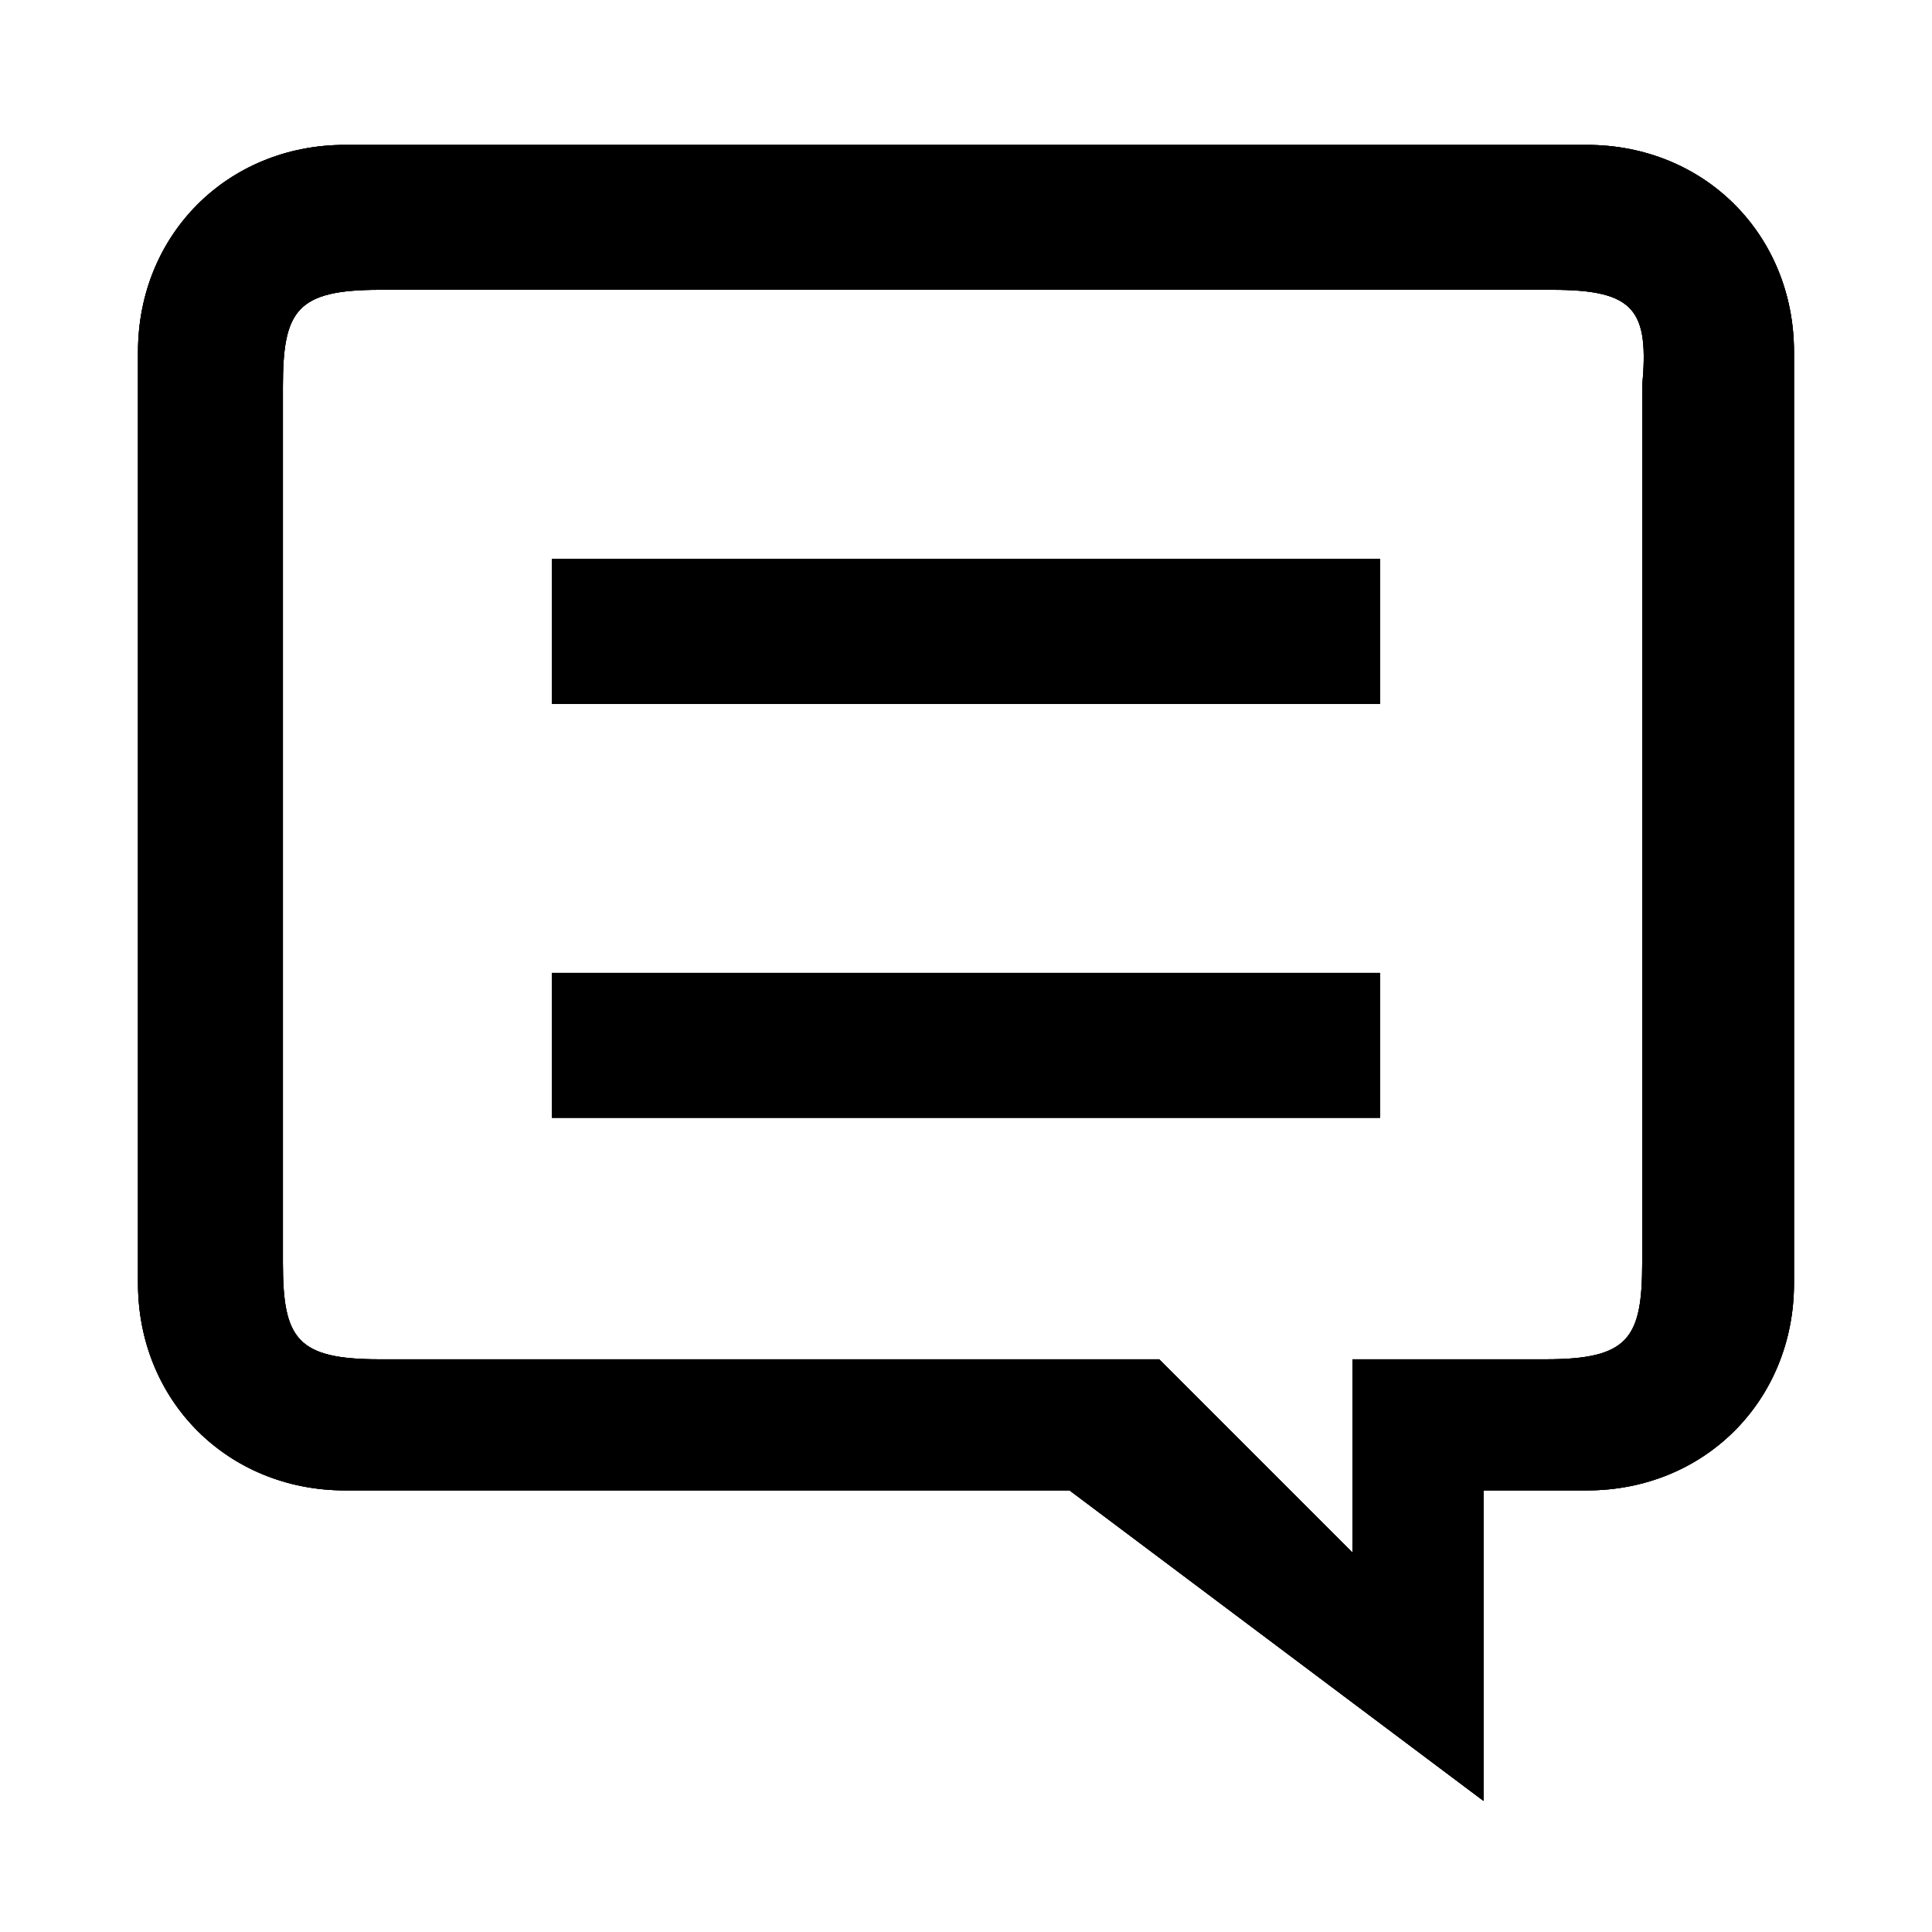 <?xml version="1.0" encoding="utf-8"?>
<!-- Generator: Adobe Illustrator 21.1.0, SVG Export Plug-In . SVG Version: 6.00 Build 0)  -->
<svg version="1.1" id="图层_1" xmlns="http://www.w3.org/2000/svg" xmlns:xlink="http://www.w3.org/1999/xlink" x="0px" y="0px"
	 viewBox="0 0 28 28" style="enable-background:new 0 0 28 28;" xml:space="preserve">
<style type="text/css">
	.st0{clip-path:url(#SVGID_2_);}
	.st1{clip-path:url(#SVGID_4_);}
</style>
<g>
	<g>
		<defs>
			<path id="SVGID_1_" d="M26,18.6c0,1.7-1.3,3-3,3h-1.5v4.5l-6-4.5H5c-1.7,0-3-1.3-3-3V5.1c0-1.7,1.3-3,3-3h18c1.7,0,3,1.3,3,3
				V18.6z M22.5,4.2h-17c-1.2,0-1.4,0.3-1.4,1.4v12.7c0,1.1,0.2,1.4,1.4,1.4h11.3l2.8,2.8v-2.8h2.8c1.2,0,1.4-0.3,1.4-1.4V5.6
				C23.9,4.5,23.7,4.2,22.5,4.2L22.5,4.2z M8,16.2h12v-2.1H8V16.2z M8,10.2h12V8.1H8V10.2z"/>
		</defs>
		<use xlink:href="#SVGID_1_"  style="overflow:visible;"/>
		<clipPath id="SVGID_2_">
			<use xlink:href="#SVGID_1_"  style="overflow:visible;"/>
		</clipPath>
		<g class="st0">
			<g>
				<defs>
					<rect id="SVGID_3_" y="0.1" width="28" height="28"/>
				</defs>
				<use xlink:href="#SVGID_3_"  style="overflow:visible;"/>
				<clipPath id="SVGID_4_">
					<use xlink:href="#SVGID_3_"  style="overflow:visible;"/>
				</clipPath>
				<rect x="-3" y="-2.9" class="st1" width="34" height="34"/>
			</g>
		</g>
	</g>
</g>
</svg>
